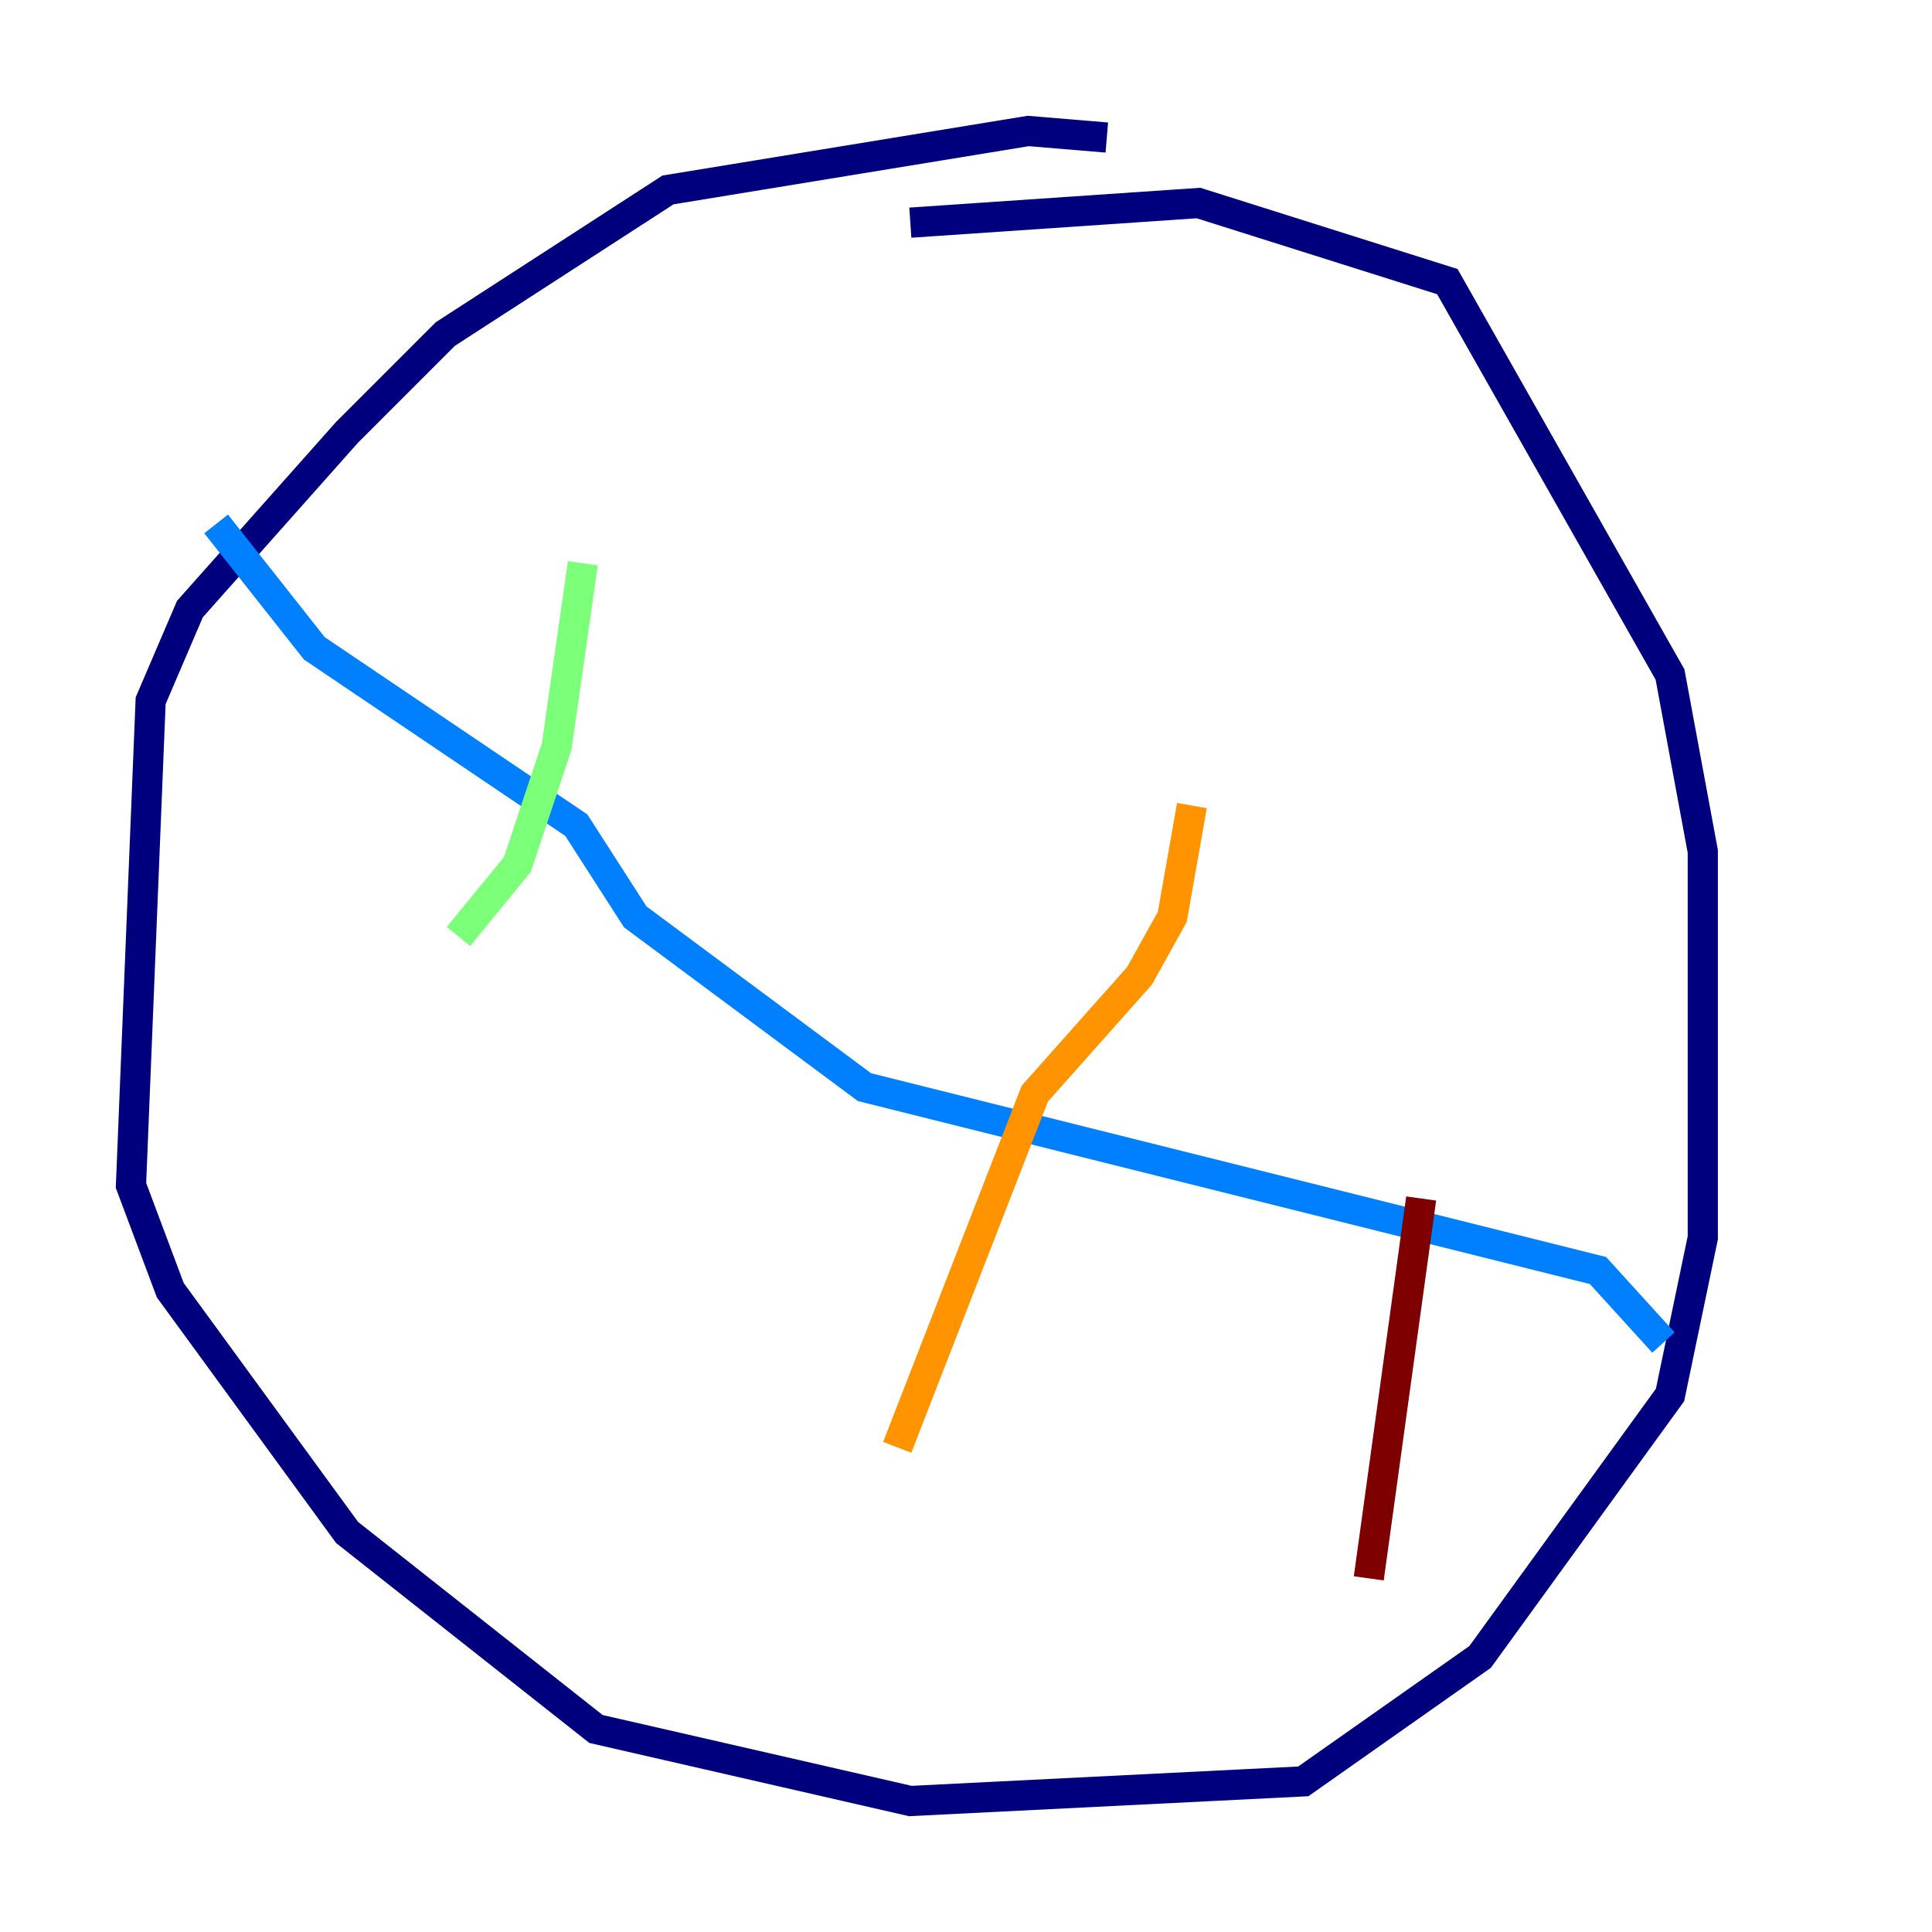 <?xml version="1.0" encoding="utf-8" ?>
<svg baseProfile="tiny" height="128" version="1.2" viewBox="0,0,128,128" width="128" xmlns="http://www.w3.org/2000/svg" xmlns:ev="http://www.w3.org/2001/xml-events" xmlns:xlink="http://www.w3.org/1999/xlink"><defs /><polyline fill="none" points="73.329,9.112 68.122,8.678 44.258,12.583 29.505,22.129 22.997,28.637 12.583,40.352 9.98,46.427 8.678,78.536 11.281,85.478 22.997,101.532 39.485,114.549 60.312,119.322 86.346,118.02 98.061,109.776 110.644,92.42 112.814,82.007 112.814,56.407 110.644,44.691 95.891,18.658 79.403,13.451 60.312,14.752" stroke="#00007f" stroke-width="2" /><polyline fill="none" points="14.319,34.712 20.827,42.956 38.183,54.671 42.088,60.746 57.275,72.027 105.871,84.176 110.21,88.949" stroke="#0080ff" stroke-width="2" /><polyline fill="none" points="38.617,37.315 36.881,49.464 34.278,57.275 30.373,62.047" stroke="#7cff79" stroke-width="2" /><polyline fill="none" points="78.969,53.37 77.668,60.746 75.498,64.651 68.556,72.461 59.444,95.891" stroke="#ff9400" stroke-width="2" /><polyline fill="none" points="94.156,79.403 90.685,104.57" stroke="#7f0000" stroke-width="2" /></svg>